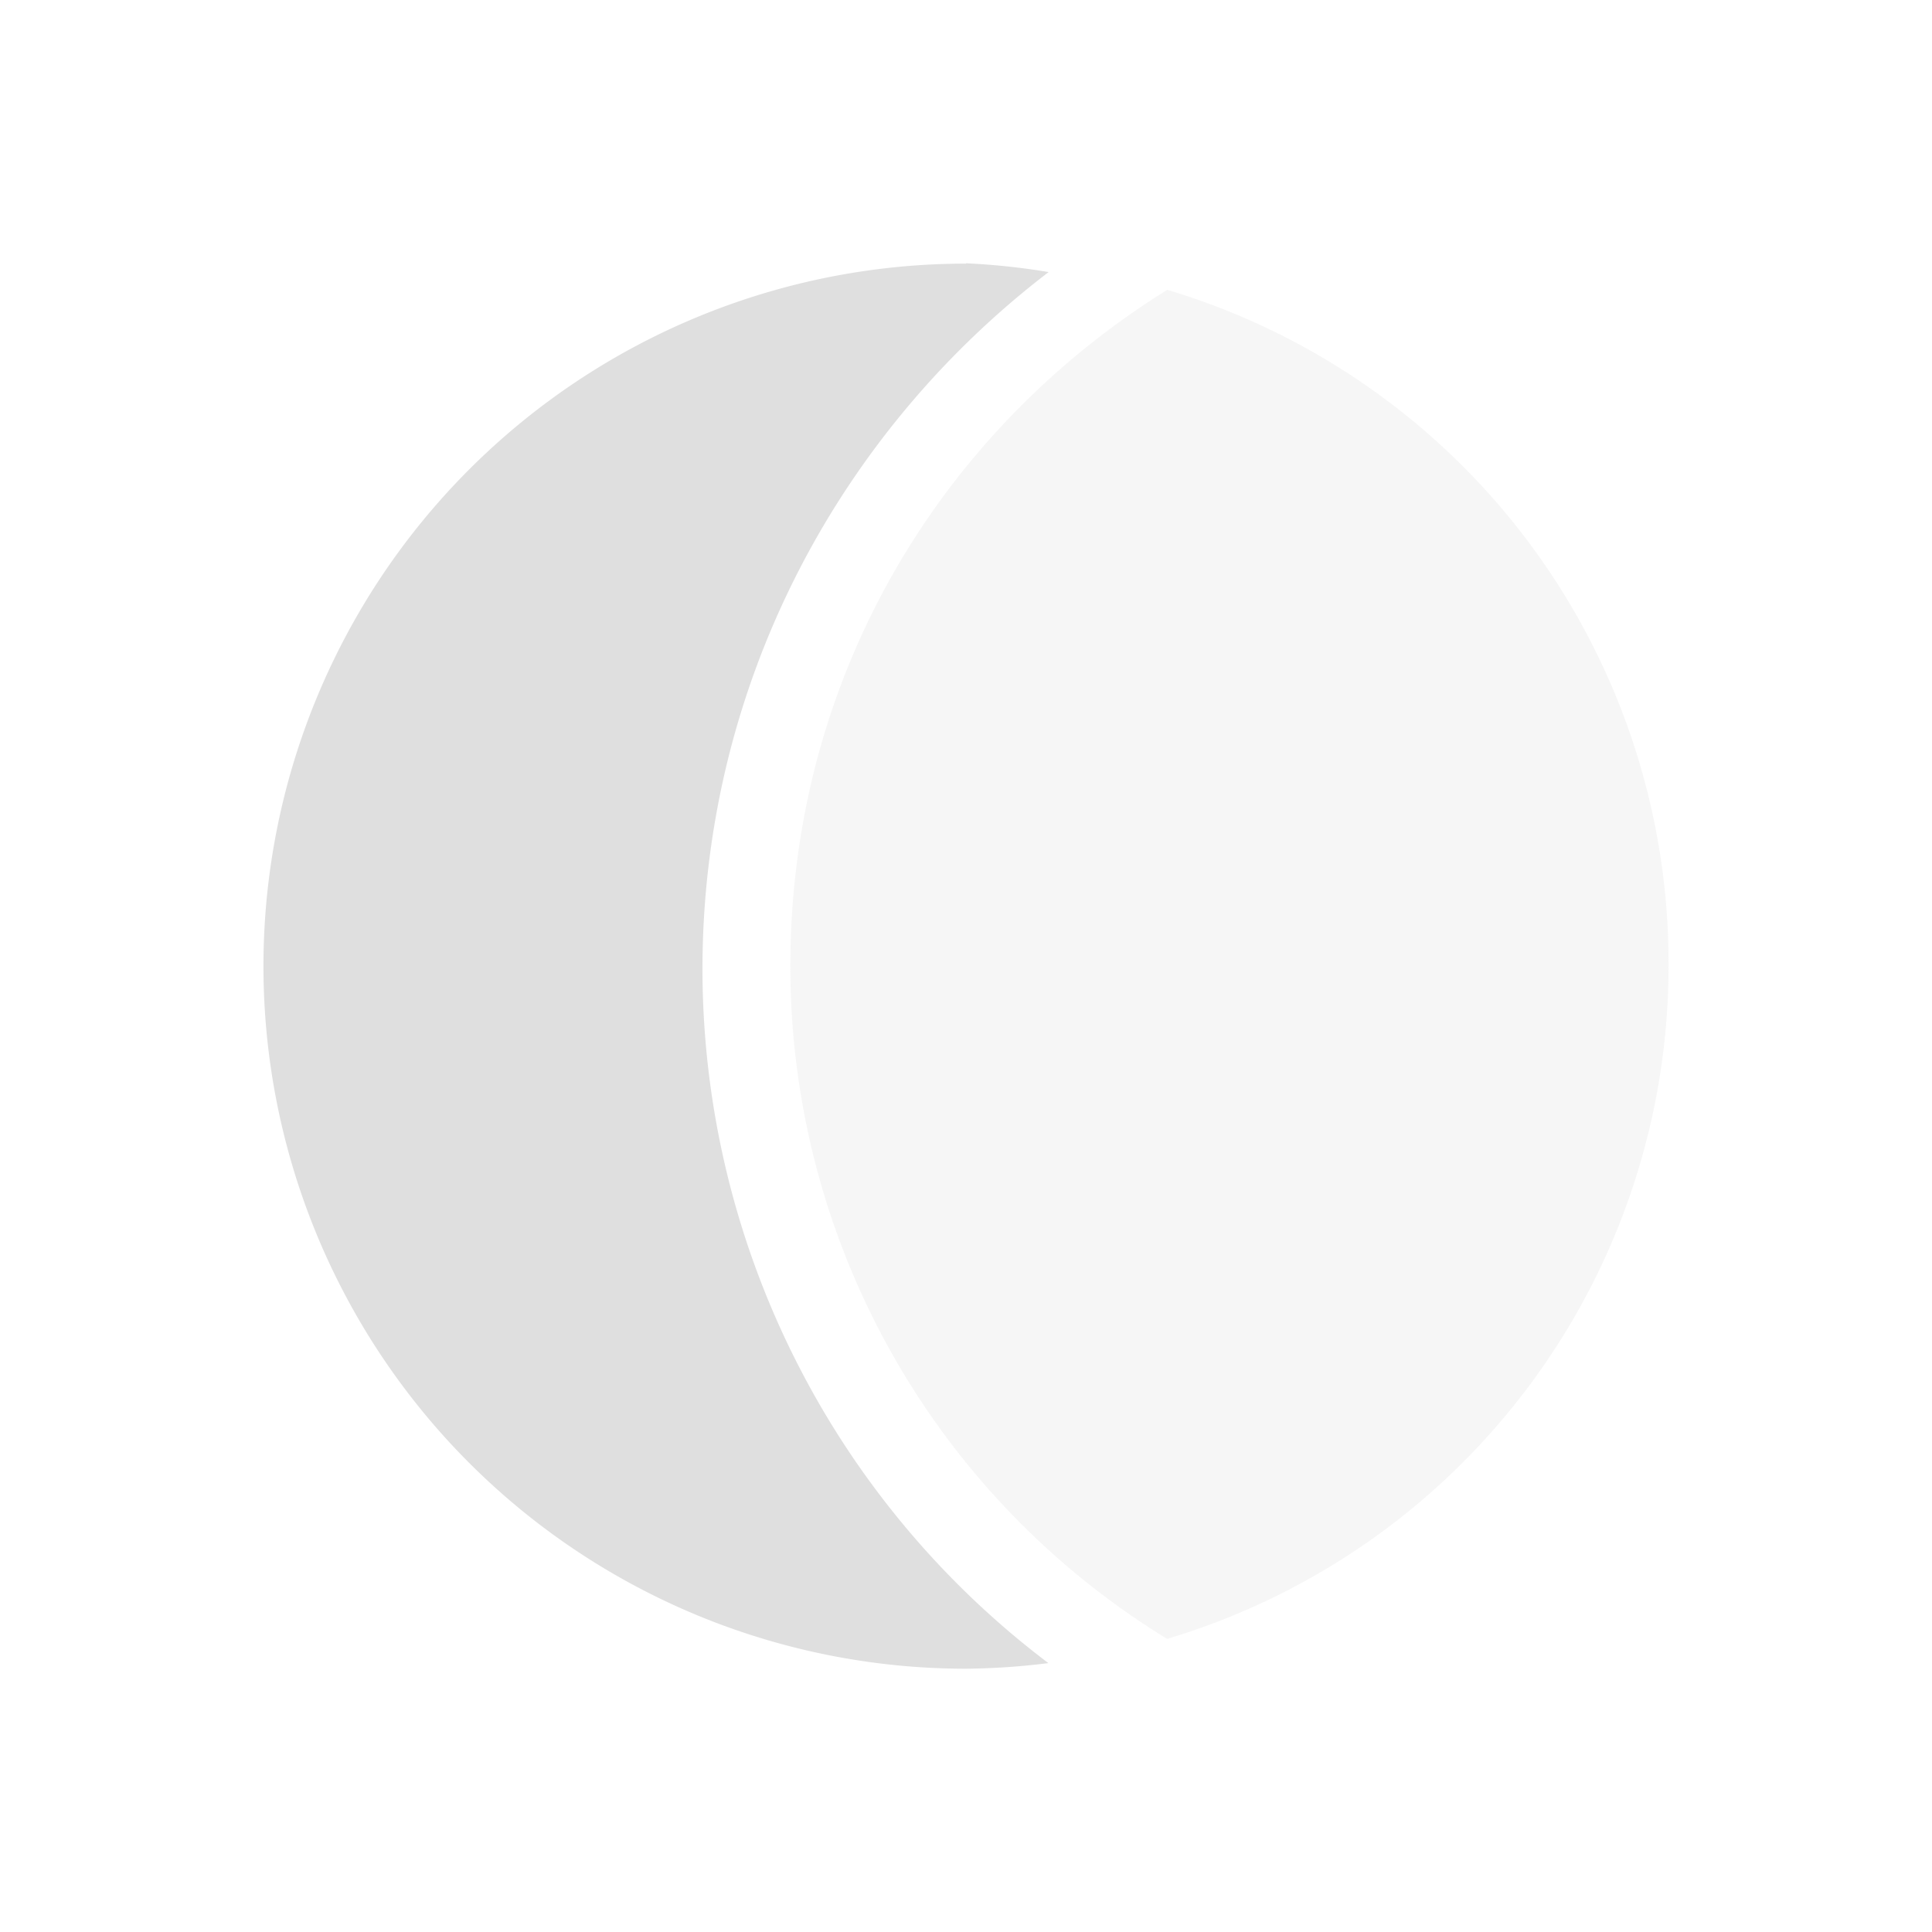 <svg xmlns="http://www.w3.org/2000/svg" width="22" height="22"><defs><style id="current-color-scheme" type="text/css">.ColorScheme-Text{color:#dfdfdf}</style></defs><path class="ColorScheme-Text" d="M11 3.002a8 8 0 0 0-8 8 8 8 0 0 0 8 8 8 8 0 0 0 .938-.064 9.917 9.917 0 0 1-3.939-7.9C8 7.8 9.55 4.927 11.941 3.098a8 8 0 0 0-.941-.1z" fill="currentColor"/><path opacity=".3" class="ColorScheme-Text" d="M13.289 3.302C10.717 4.902 9 7.702 9 11.002a8.977 8.977 0 0 0 4.29 7.66 8 8 0 0 0 5.71-7.7A8 8 0 0 0 13.29 3.3z" fill="currentColor"/></svg>
